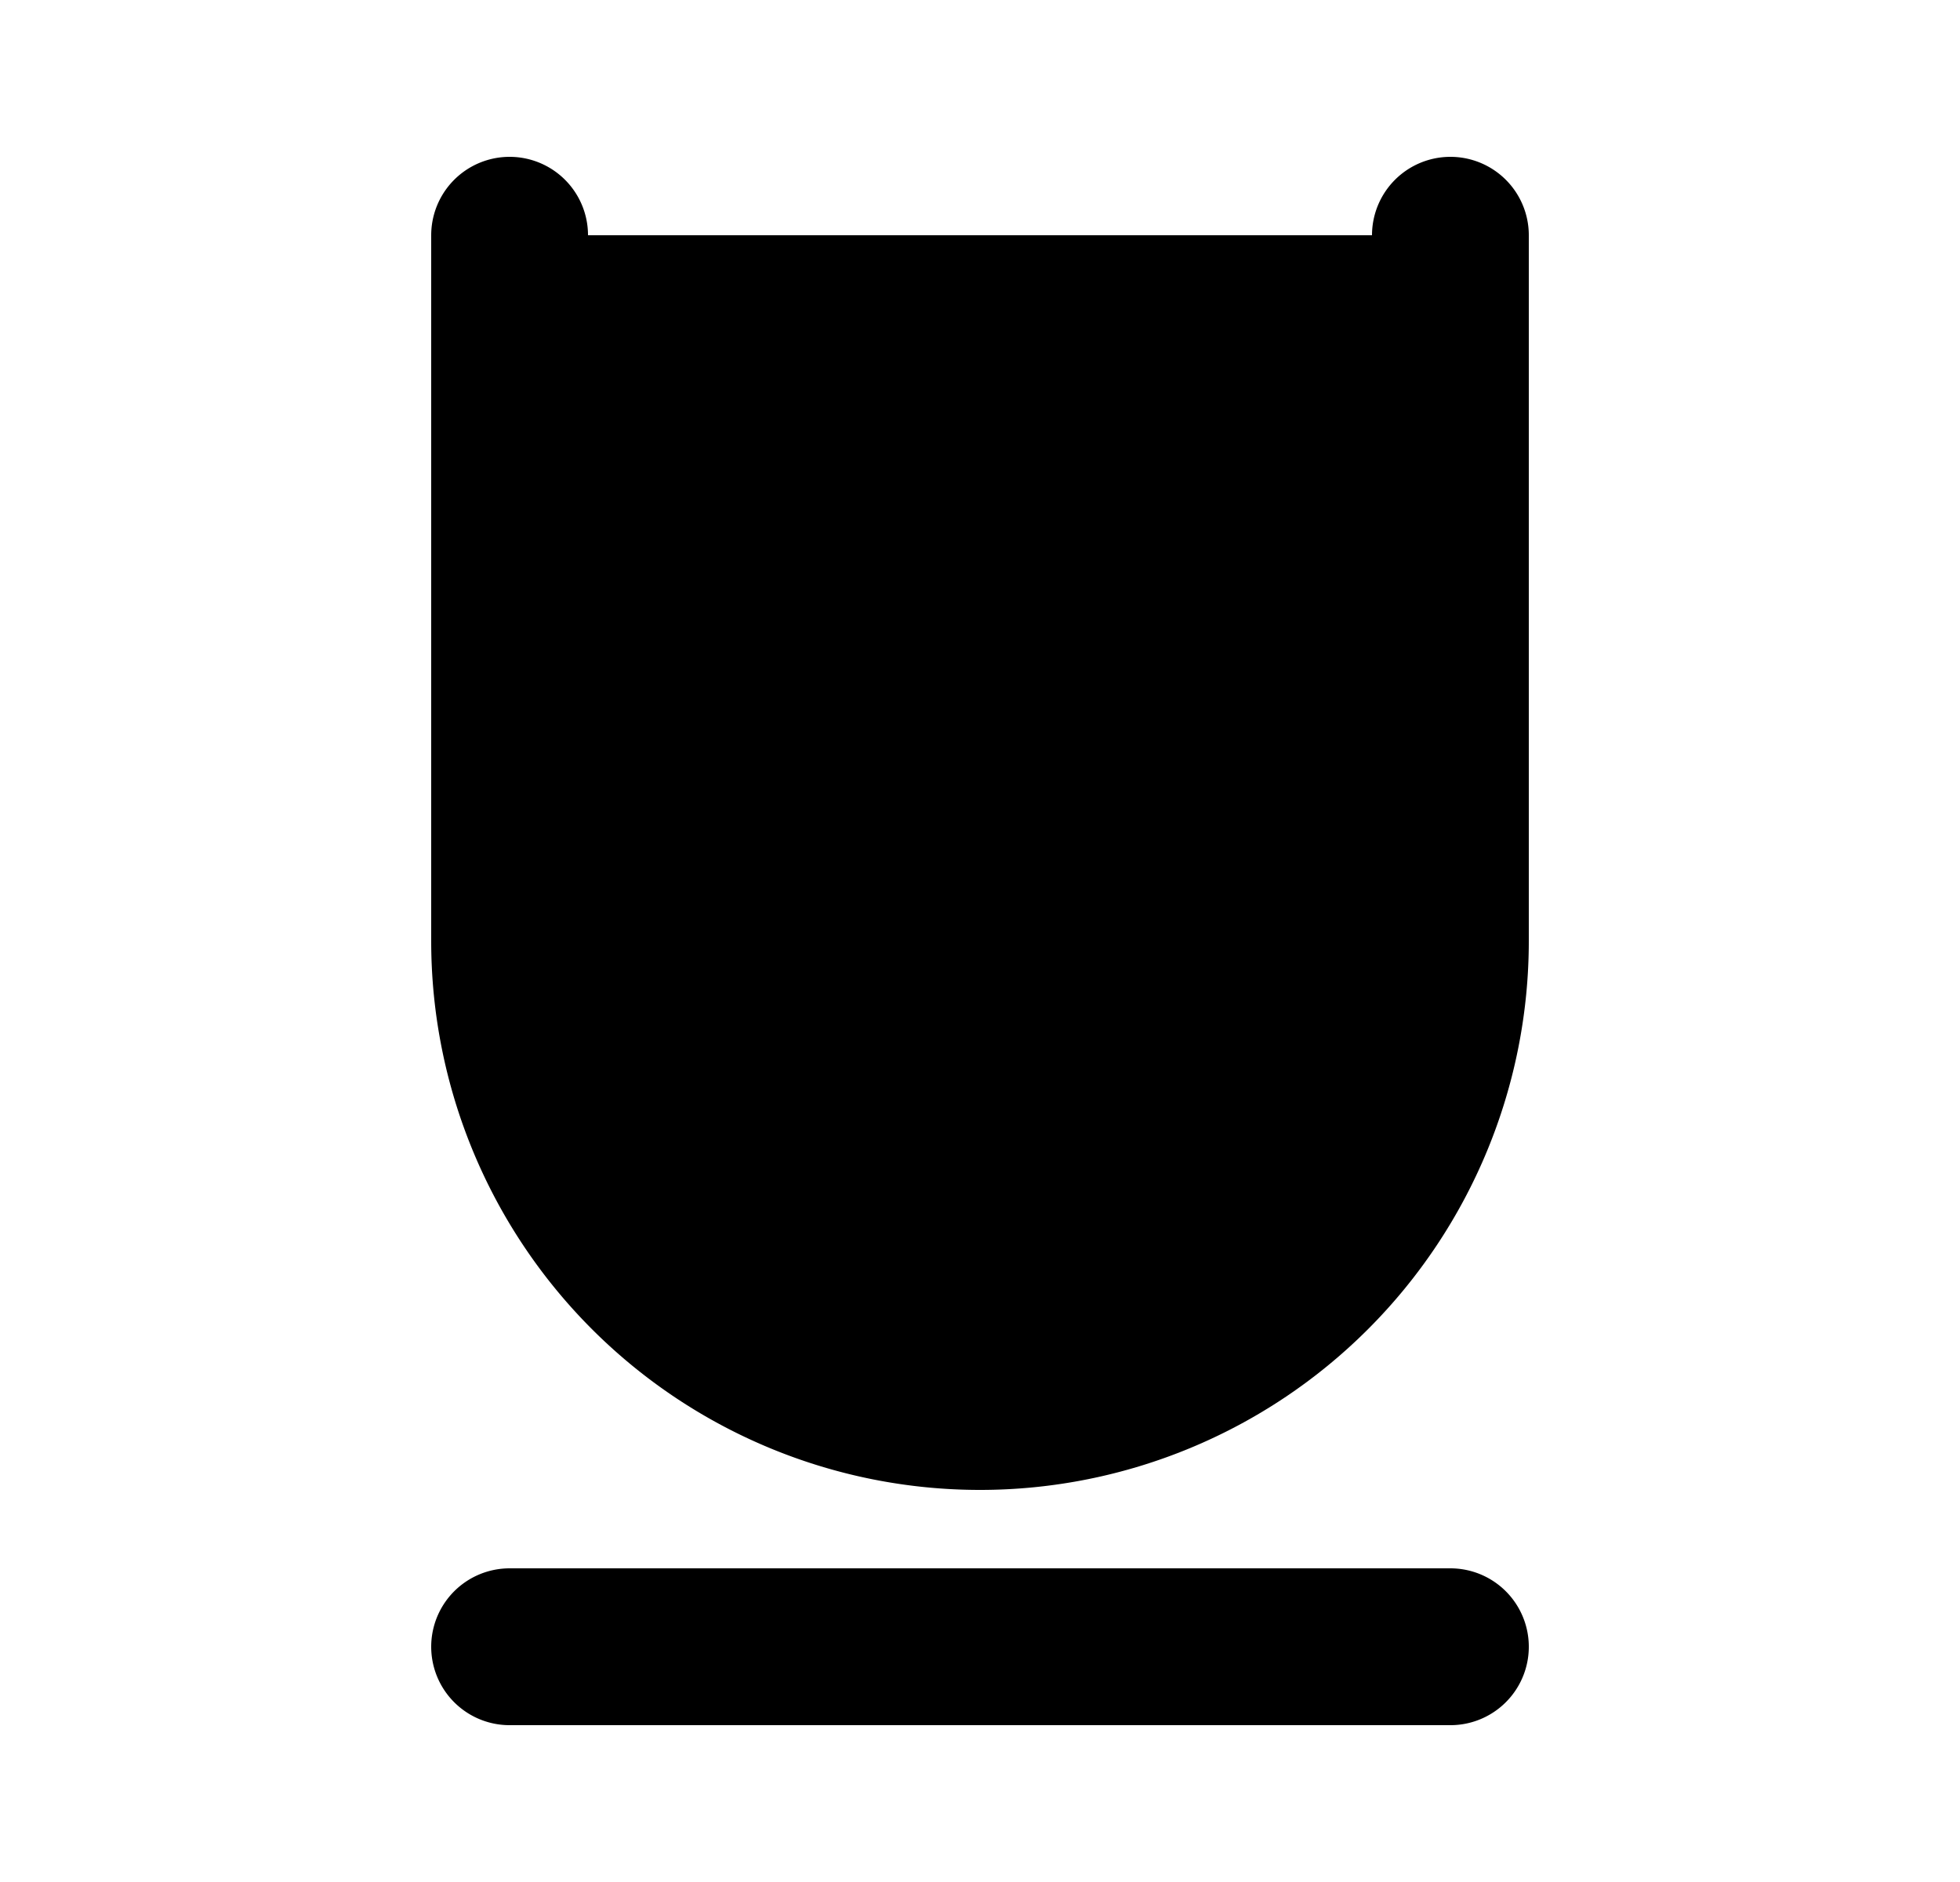 <svg xmlns="http://www.w3.org/2000/svg" viewBox="0 0 25 24" fill="currentColor" aria-hidden="true" data-slot="icon">
    <path stroke="#000" stroke-linecap="round" stroke-linejoin="round" stroke-width="2" d="M18.5 21h-12m0-18v9a6 6 0 0 0 6 6v0a6 6 0 0 0 6-6V3"/>
</svg>
